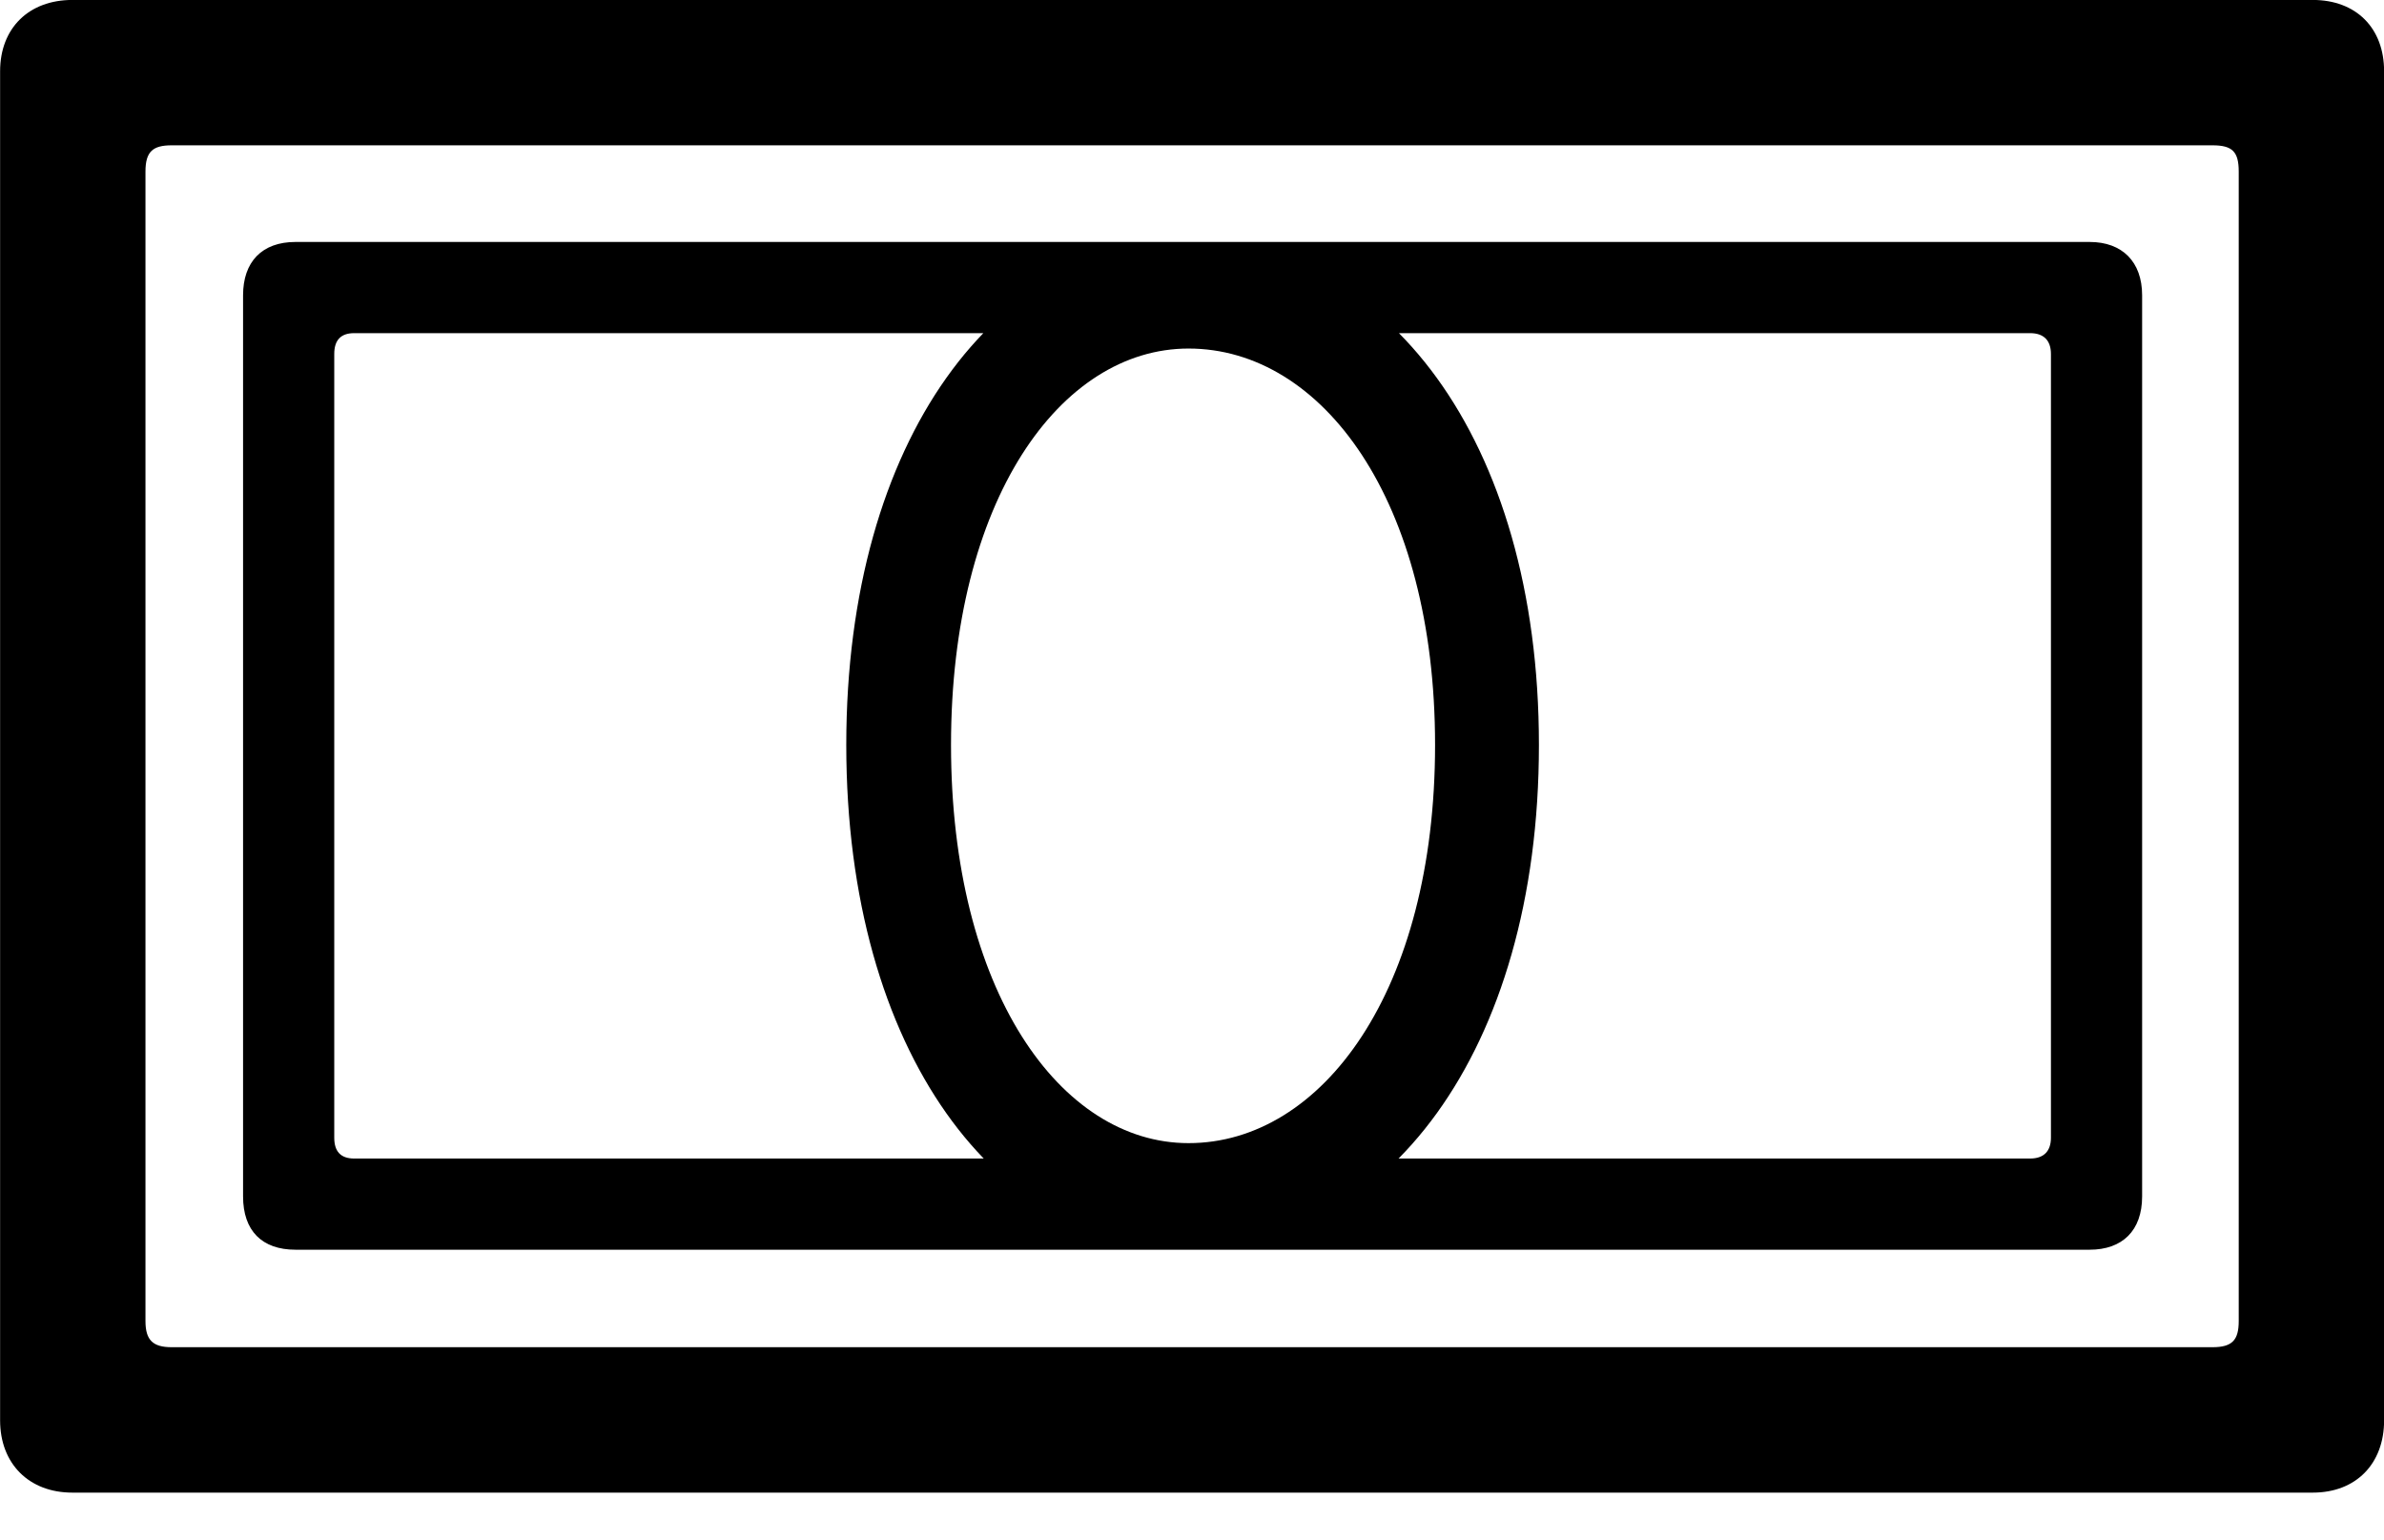 <svg width="48" height="31" viewBox="0 0 48 31" fill="none" xmlns="http://www.w3.org/2000/svg">
<path d="M4.894 24.09C4.894 24.781 5.275 25.163 5.948 25.163H42.075C42.73 25.163 43.13 24.781 43.13 24.09V5.945C43.13 5.272 42.73 4.872 42.075 4.872H5.948C5.275 4.872 4.894 5.272 4.894 5.945V24.09ZM6.73 22.908V7.127C6.73 6.854 6.857 6.708 7.13 6.708H40.876C41.148 6.708 41.294 6.854 41.294 7.127V22.908C41.294 23.181 41.148 23.327 40.876 23.327H7.13C6.857 23.327 6.73 23.181 6.73 22.908ZM23.93 25.163C27.857 25.163 30.985 21.218 30.985 14.999C30.985 8.799 27.857 4.872 23.93 4.872C20.112 4.872 17.039 8.799 17.039 14.999C17.039 21.218 20.112 25.163 23.93 25.163ZM23.93 23.017C21.348 23.017 19.148 19.945 19.148 14.999C19.148 10.072 21.348 7.018 23.93 7.018C26.621 7.018 28.894 10.072 28.894 14.999C28.894 19.945 26.621 23.017 23.93 23.017Z" fill="black"/>
<path d="M0.002 28.599C0.002 29.472 0.584 30.054 1.456 30.054H46.566C47.438 30.054 48.002 29.472 48.002 28.599V1.435C48.002 0.563 47.438 -0.001 46.566 -0.001H1.456C0.584 -0.001 0.002 0.563 0.002 1.435V28.599ZM2.929 26.599V3.454C2.929 3.054 3.075 2.926 3.456 2.926H44.547C44.947 2.926 45.075 3.054 45.075 3.454V26.599C45.075 26.981 44.947 27.126 44.547 27.126H3.456C3.075 27.126 2.929 26.981 2.929 26.599Z" fill="black"/>
</svg>
